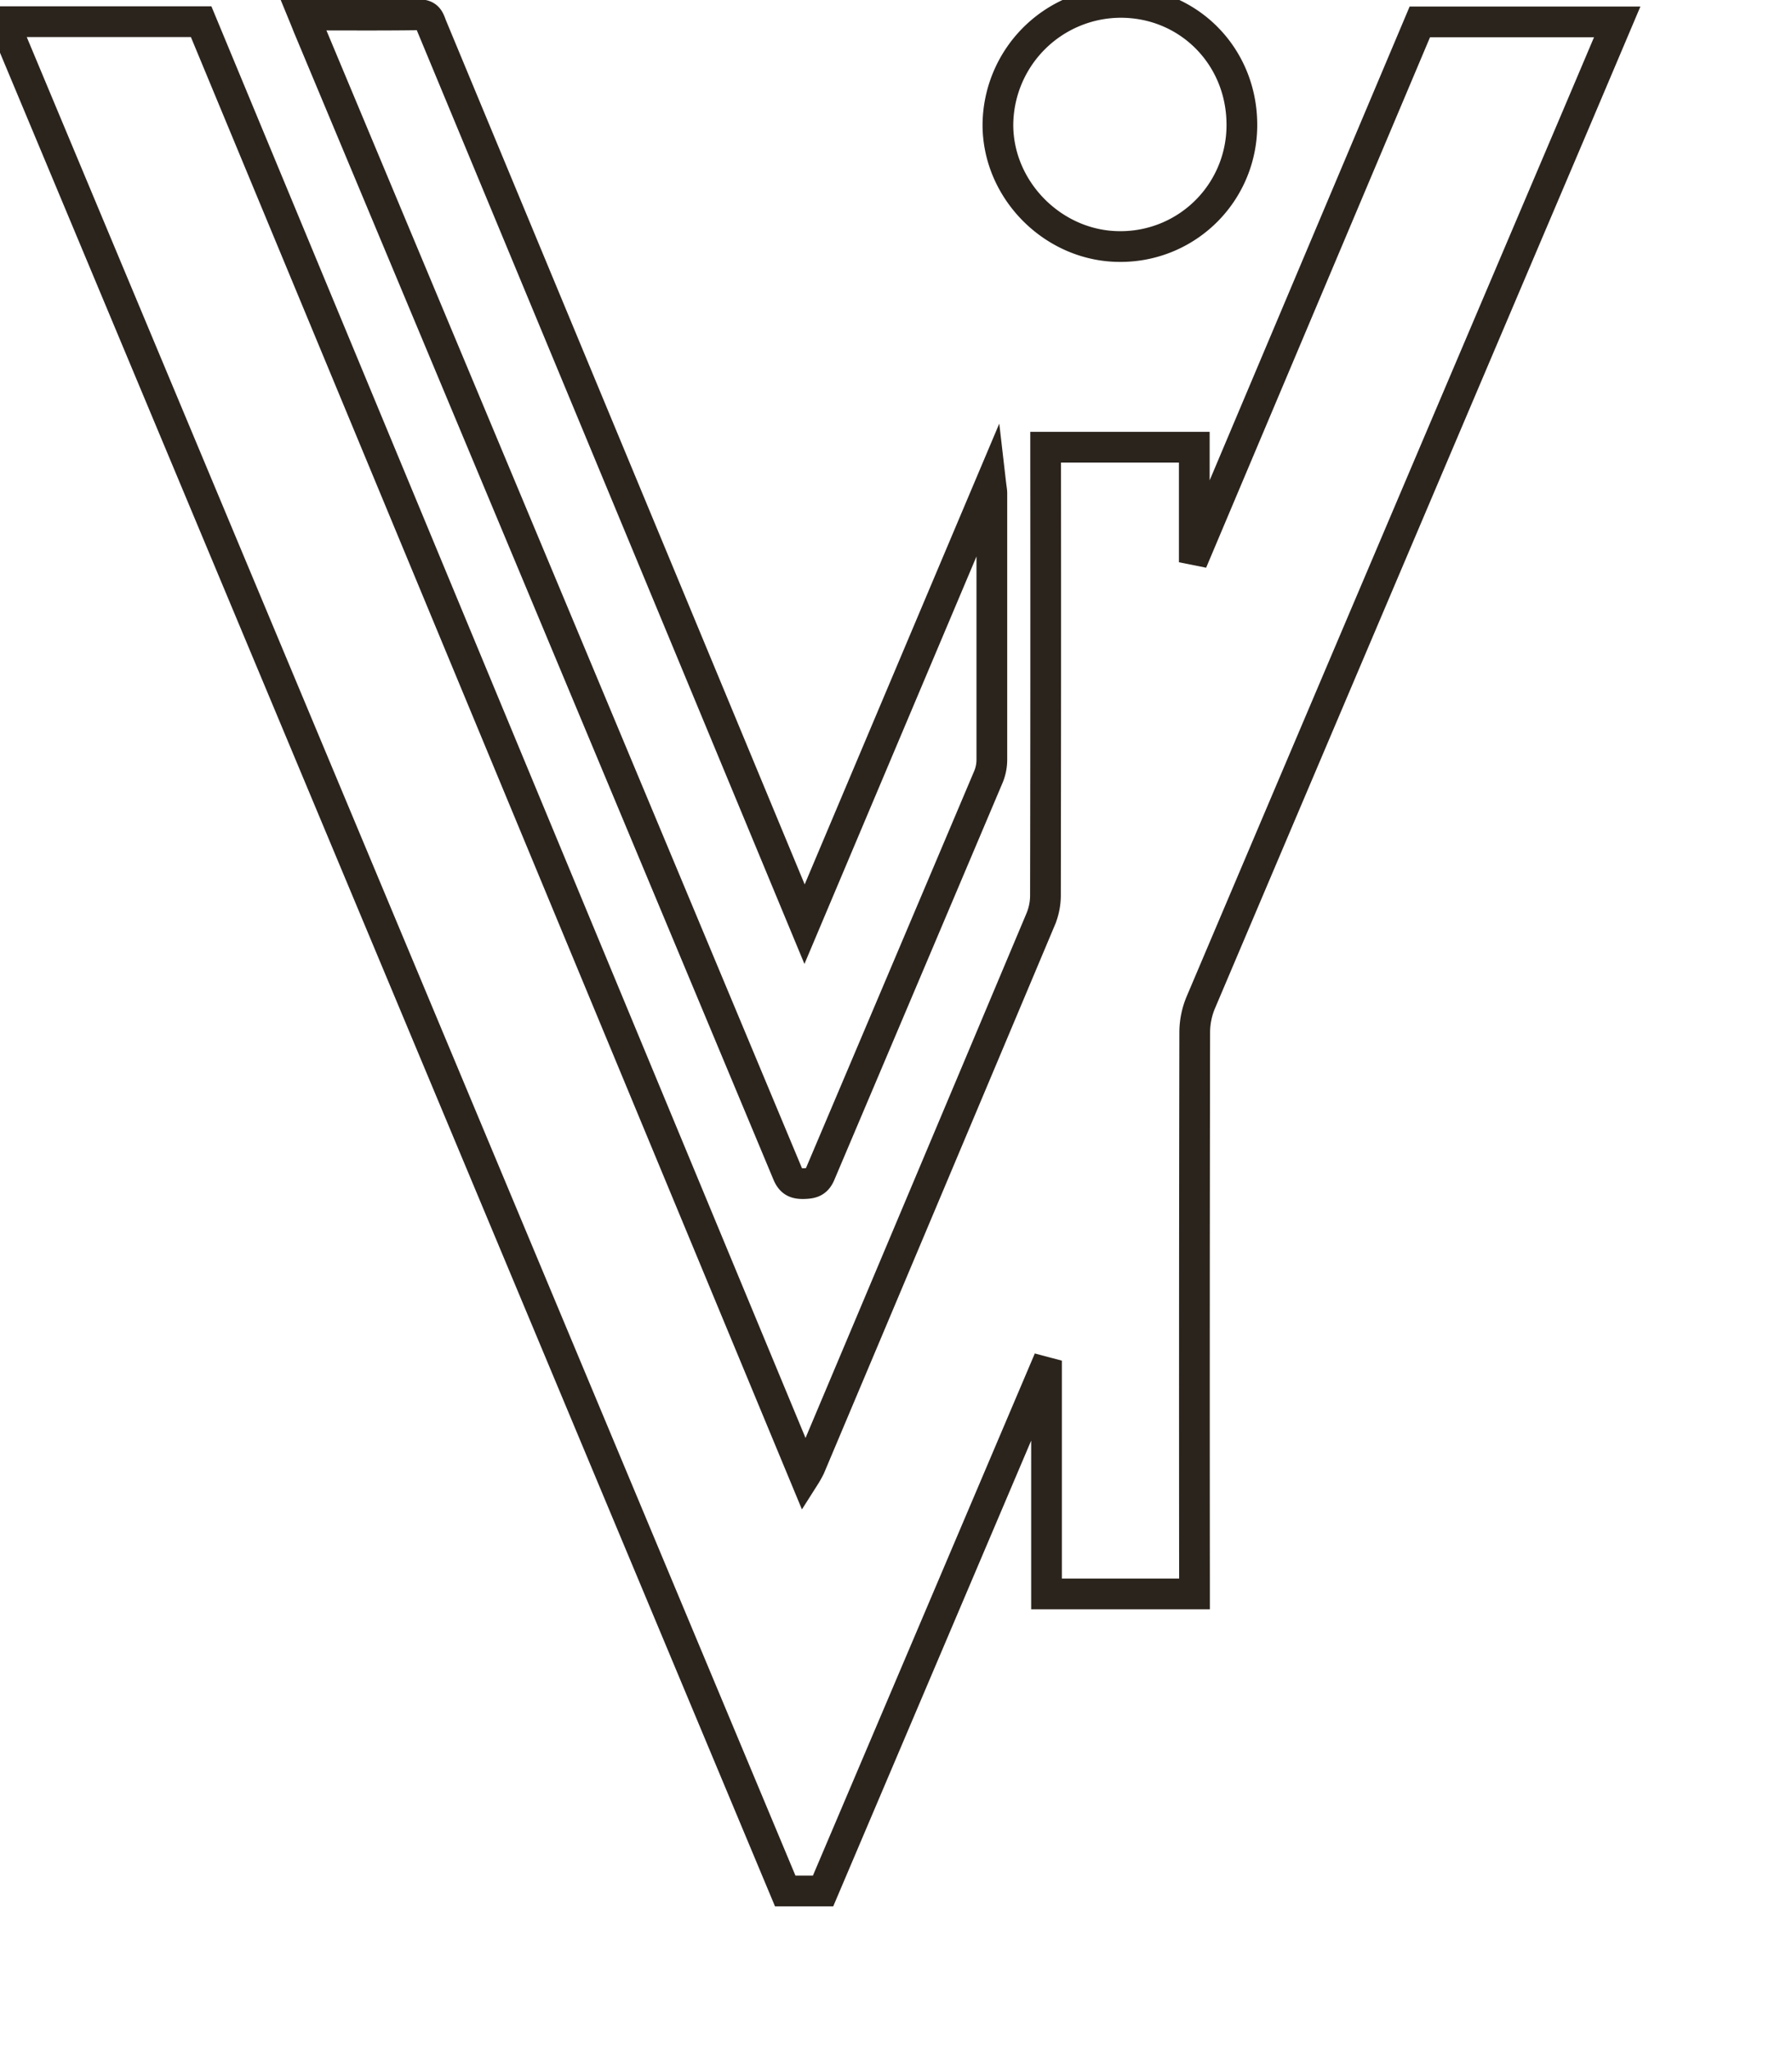 <svg id="Layer_1" data-name="Layer 1" xmlns="http://www.w3.org/2000/svg" style="overflow: visible" viewBox="0 0 700 800"><defs><style>.cls-1{fill:#2b241d;}.cls-2{fill:#ad362f;}.cls-3{fill:#ae332d;}.cls-4{fill:#ac332c;}.cls-5{fill:#b3433c;}.cls-6{fill:#b22d25;}.cls-7{fill:#7e4747;}</style></defs><path fill="none" stroke="#2b241d" stroke-width="12"  d="M1.43,8.46H78.57l235.8,567.89a36.63,36.63,0,0,0,2-3.57q45.13-106.95,90.16-213.95a24.2,24.2,0,0,0,1.85-9.12q.15-84.49.07-169V174.6h58.07v40l1,.2L554.62,8.55h77.1c-5.59,13.19-11.08,26.15-16.58,39.1Q542,219.55,469,391.52A30.37,30.37,0,0,0,466.69,403q-.19,106.75-.09,213.5v5.79H408.8V535.84l-1.09-.29-86.2,202.72H306.73Z"/><path fill="none" stroke="#2b241d" stroke-width="12" d="M118.56,5.87c15.68,0,30.51.12,45.32-.09,3.59,0,3.9,2.34,4.82,4.56l66.86,160.92c26.11,62.84,52.2,125.69,78.72,189.55C338.56,303.33,362.52,246.6,387,188.69c.24,2.07.44,3,.44,3.9v104a17.47,17.47,0,0,1-1.35,6.73q-32.82,77.49-65.71,155c-1.4,3.31-3.38,3.7-6.46,3.78-3.25.08-5-.78-6.31-4Q214,234.1,120.31,10.21C119.81,8.94,119.33,7.74,118.56,5.87Z"/><path fill="none" stroke="#2b241d" stroke-width="12" d="M437.48.93c26.46-.15,47.4,20.66,47.62,47.32a47.35,47.35,0,0,1-46.69,48H438c-25.86.31-48-21.38-48.19-47.2A48.11,48.11,0,0,1,437.48.93Z"/></svg>
